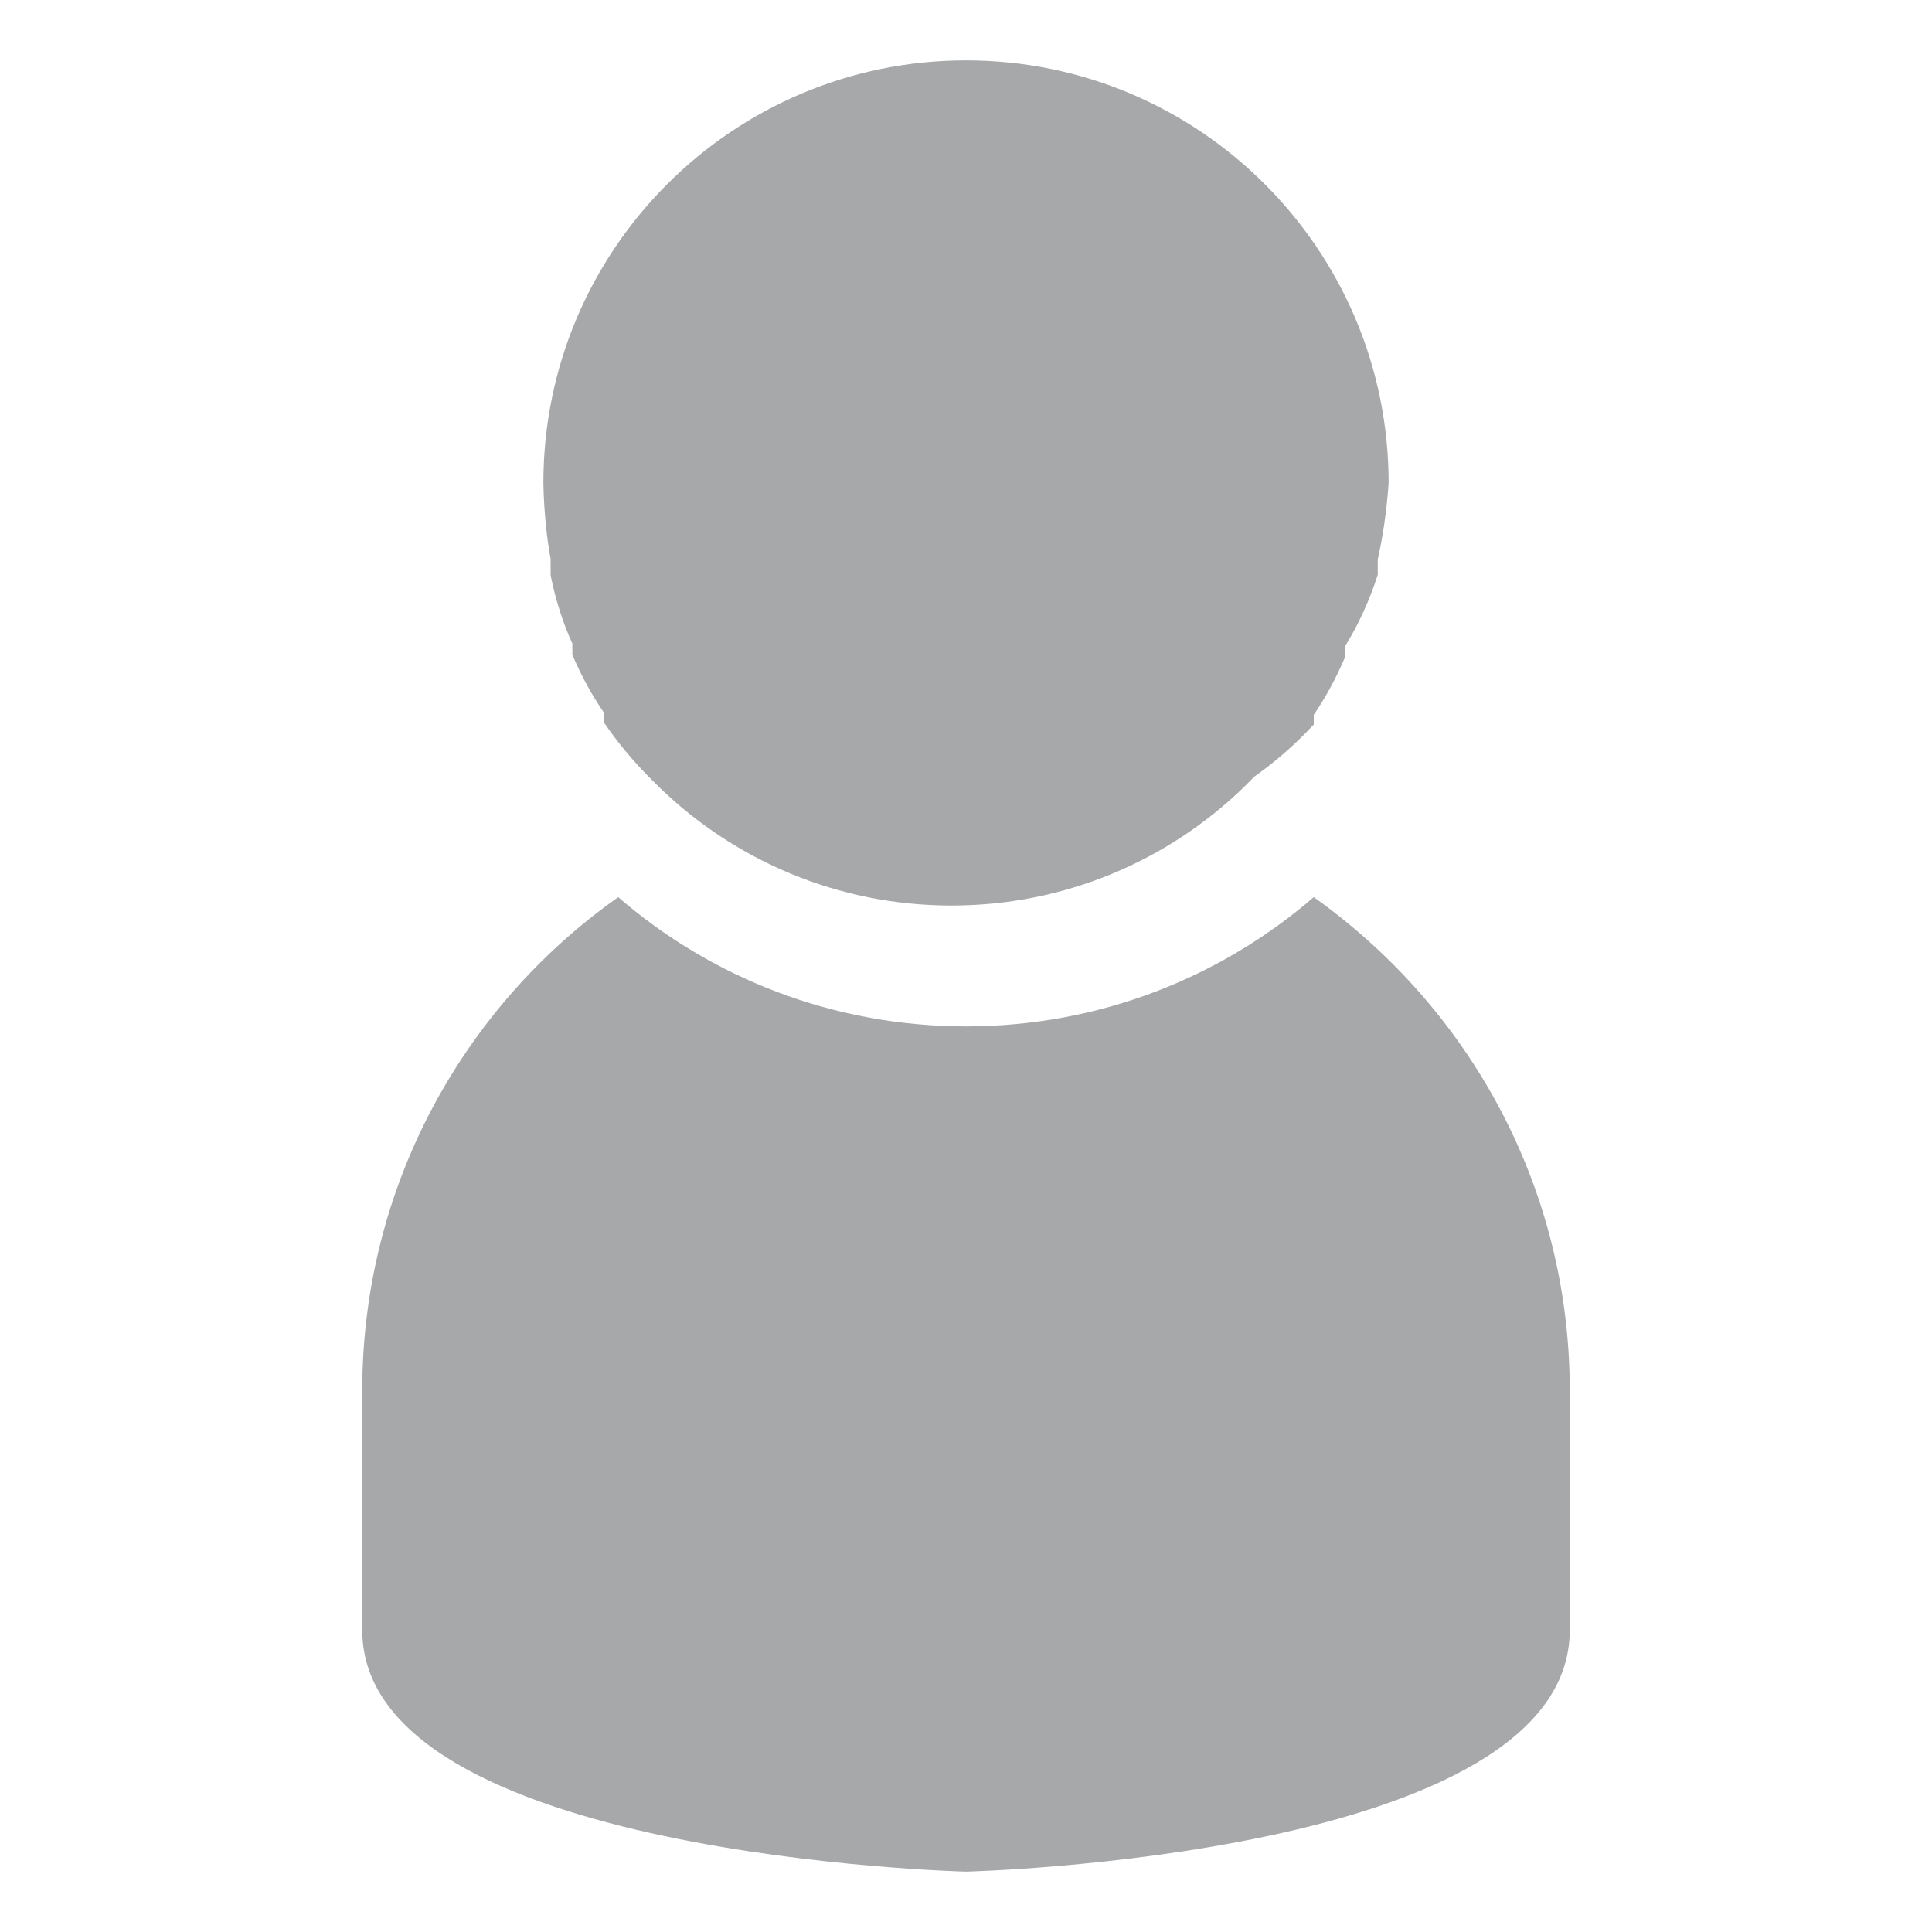 <!-- Generated by IcoMoon.io -->
<svg version="1.1" xmlns="http://www.w3.org/2000/svg" width="24" height="24" viewBox="0 0 24 24">
<title>user-filled-16</title>
<path fill="#a7a8aa" d="M17.115 7.14c-0.109 0.338-0.246 0.631-0.415 0.902l0.010-0.017v0.135c-0.117 0.276-0.248 0.513-0.399 0.734l0.009-0.014v0.12c-0.22 0.237-0.46 0.449-0.721 0.635l-0.014 0.010-0.135 0.135c-0.938 0.909-2.219 1.469-3.63 1.469s-2.692-0.56-3.631-1.47l0.001 0.001-0.135-0.135c-0.2-0.202-0.383-0.423-0.545-0.659l-0.010-0.016v-0.12c-0.142-0.207-0.273-0.444-0.38-0.693l-0.010-0.027v-0.135c-0.112-0.245-0.205-0.531-0.266-0.829l-0.004-0.026v-0.195c-0.051-0.28-0.083-0.606-0.090-0.938l-0-0.007c0-2.899 2.351-5.25 5.25-5.25s5.25 2.351 5.25 5.25v0c-0.024 0.35-0.072 0.673-0.143 0.987l0.008-0.042v0.195zM16.32 11.145c1.927 1.37 3.171 3.591 3.18 6.104v3.001c0 2.82-7.5 3-7.5 3s-7.5-0.18-7.5-3v-3c0.009-2.514 1.253-4.735 3.157-6.089l0.023-0.016c1.152 0.998 2.665 1.605 4.32 1.605s3.168-0.608 4.328-1.612l-0.008 0.007z"></path>
</svg>
